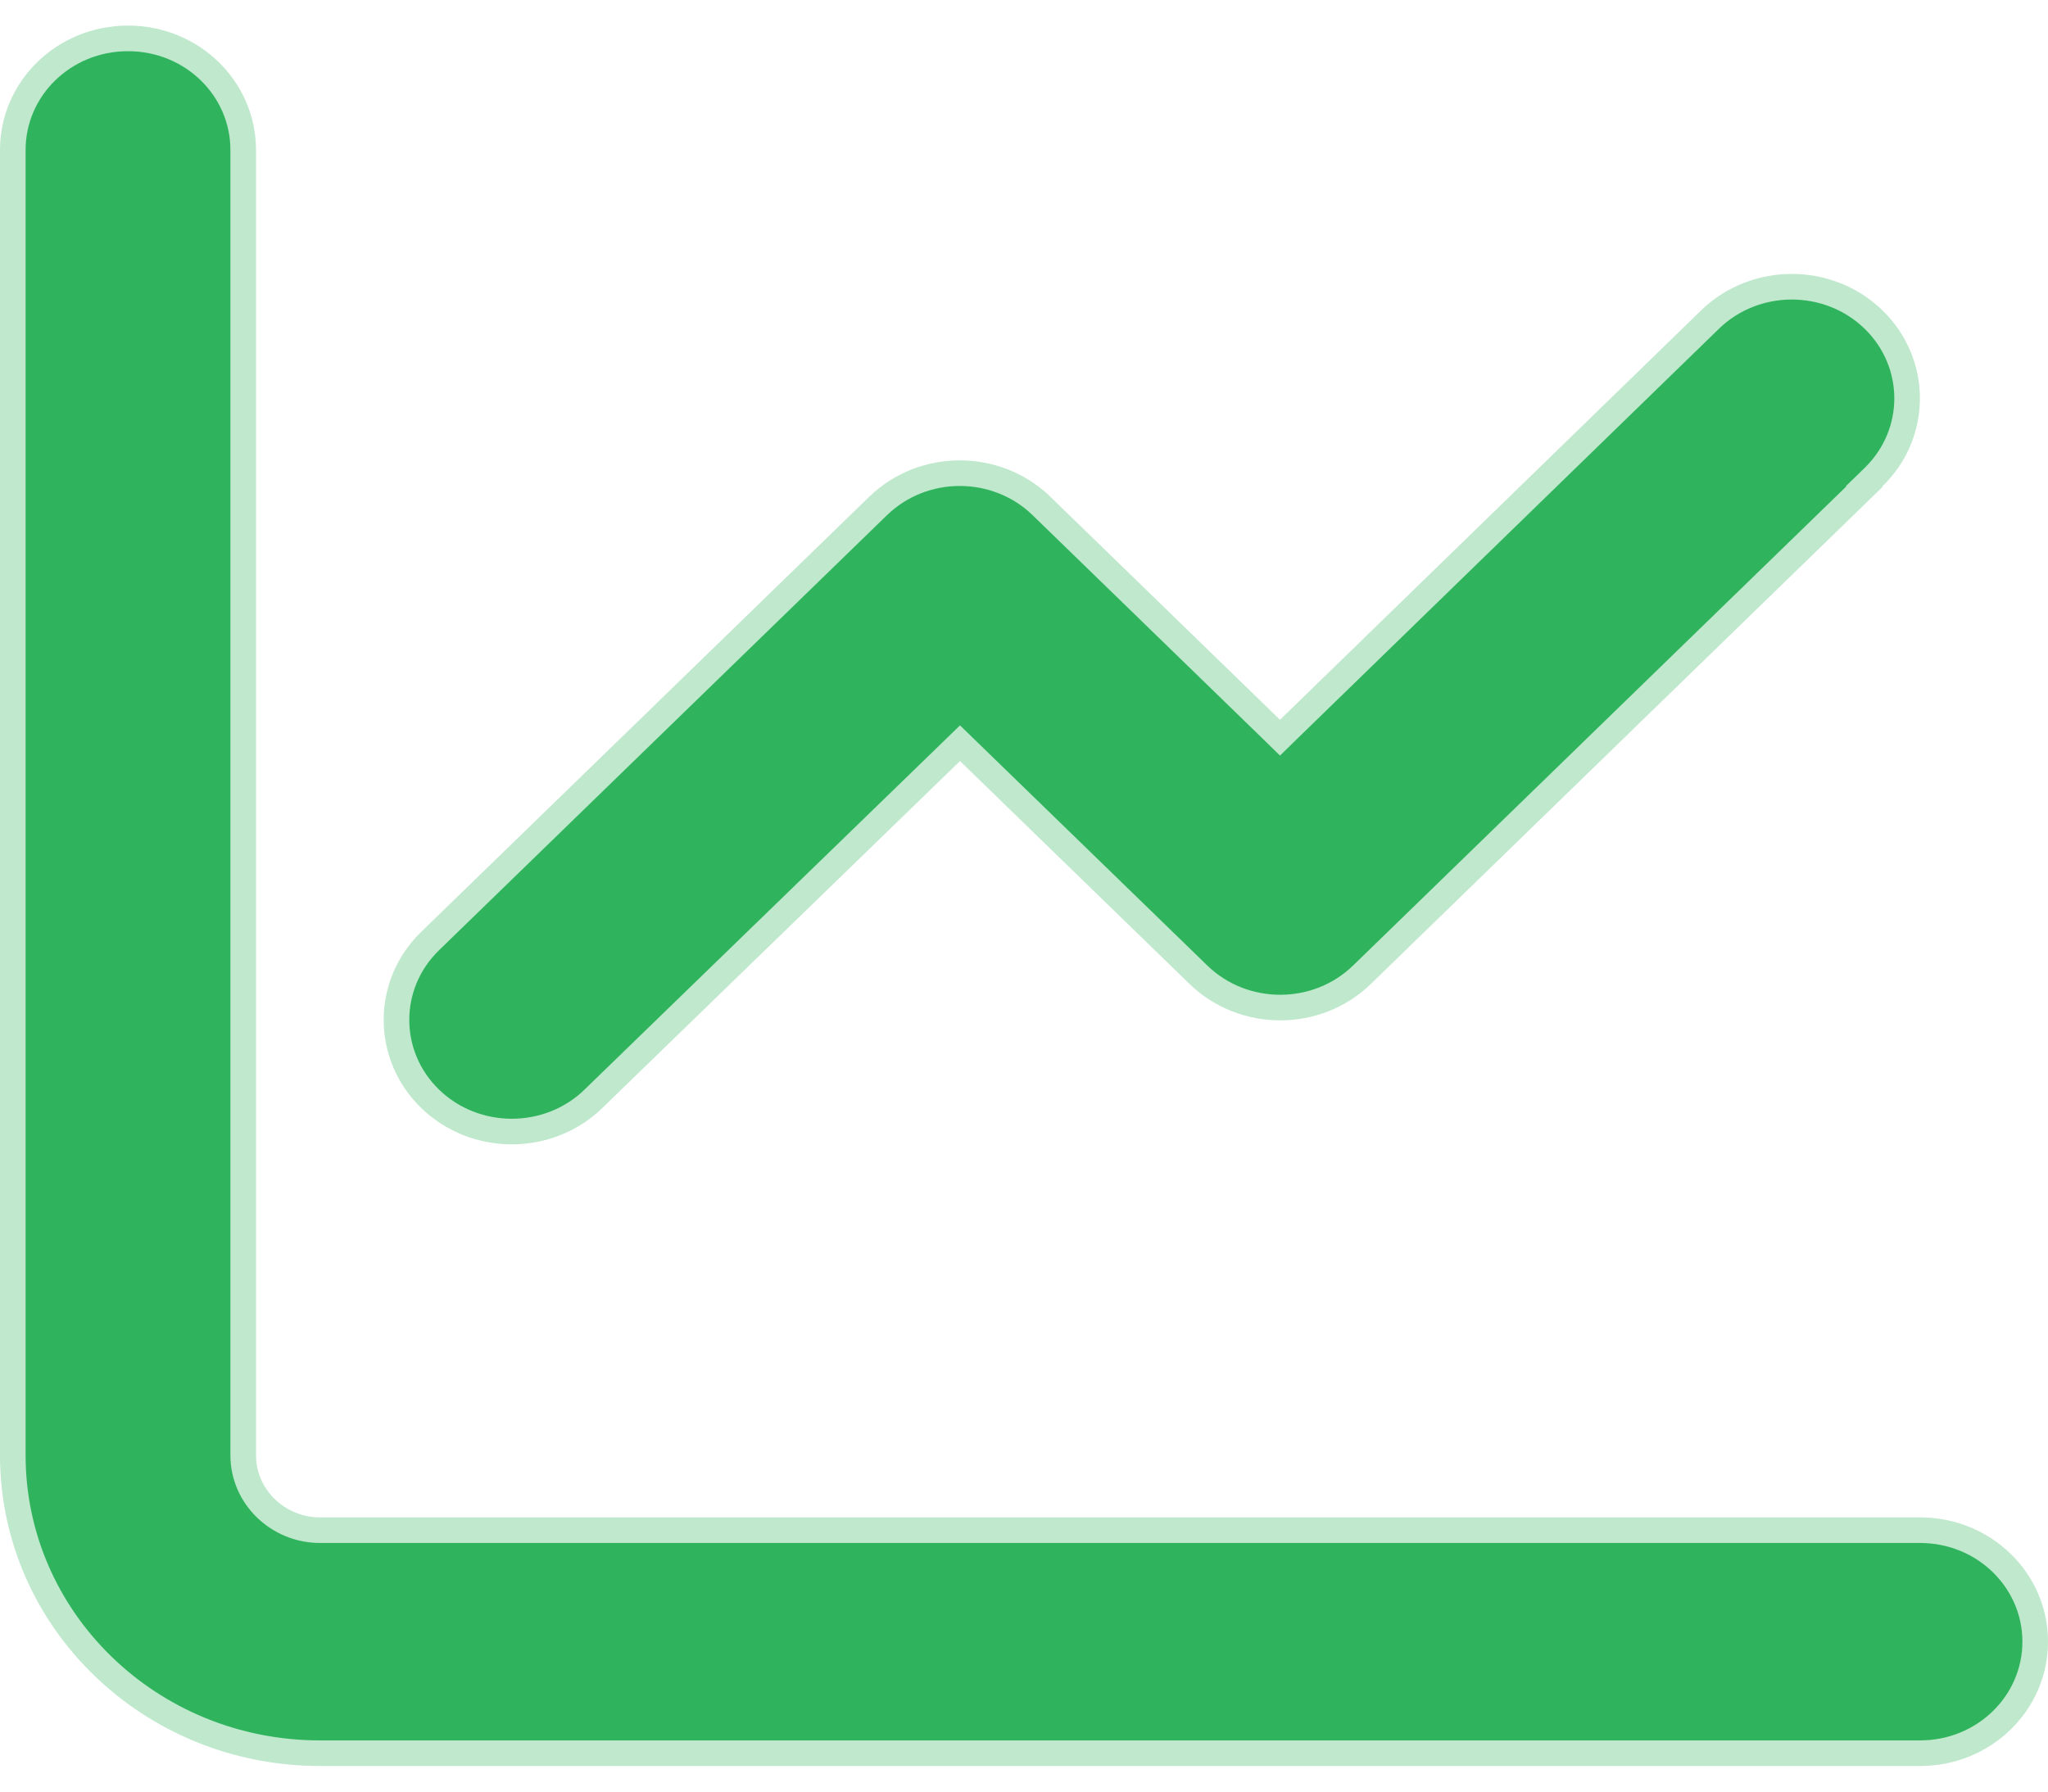 <svg width="40" height="35" viewBox="0 0 40 35" fill="none" xmlns="http://www.w3.org/2000/svg">
<path d="M2.5 0.75C3.752 0.75 4.75 1.73 4.75 2.929V28.429C4.75 29.241 5.431 29.893 6.25 29.893H37.5C38.752 29.893 39.75 30.873 39.75 32.071C39.75 33.27 38.752 34.25 37.5 34.25H6.25C2.928 34.25 0.25 31.638 0.25 28.429V2.929C0.25 1.73 1.248 0.75 2.5 0.75ZM33.4 6.242C34.28 5.388 35.712 5.388 36.592 6.242C37.467 7.093 37.467 8.471 36.592 9.321L36.407 9.501L36.414 9.508L26.6 19.043C25.72 19.897 24.288 19.897 23.408 19.043L18.924 14.688L18.75 14.519L18.576 14.688L11.592 21.464V21.465C10.712 22.319 9.28 22.319 8.4 21.465C7.525 20.614 7.525 19.235 8.4 18.385L17.15 9.885C18.03 9.03 19.462 9.03 20.342 9.885L24.826 14.241L25 14.411L25.174 14.241L33.4 6.242Z" fill="#2FB45D" stroke="#BFE8CD" stroke-width="0.5"/>
</svg>

